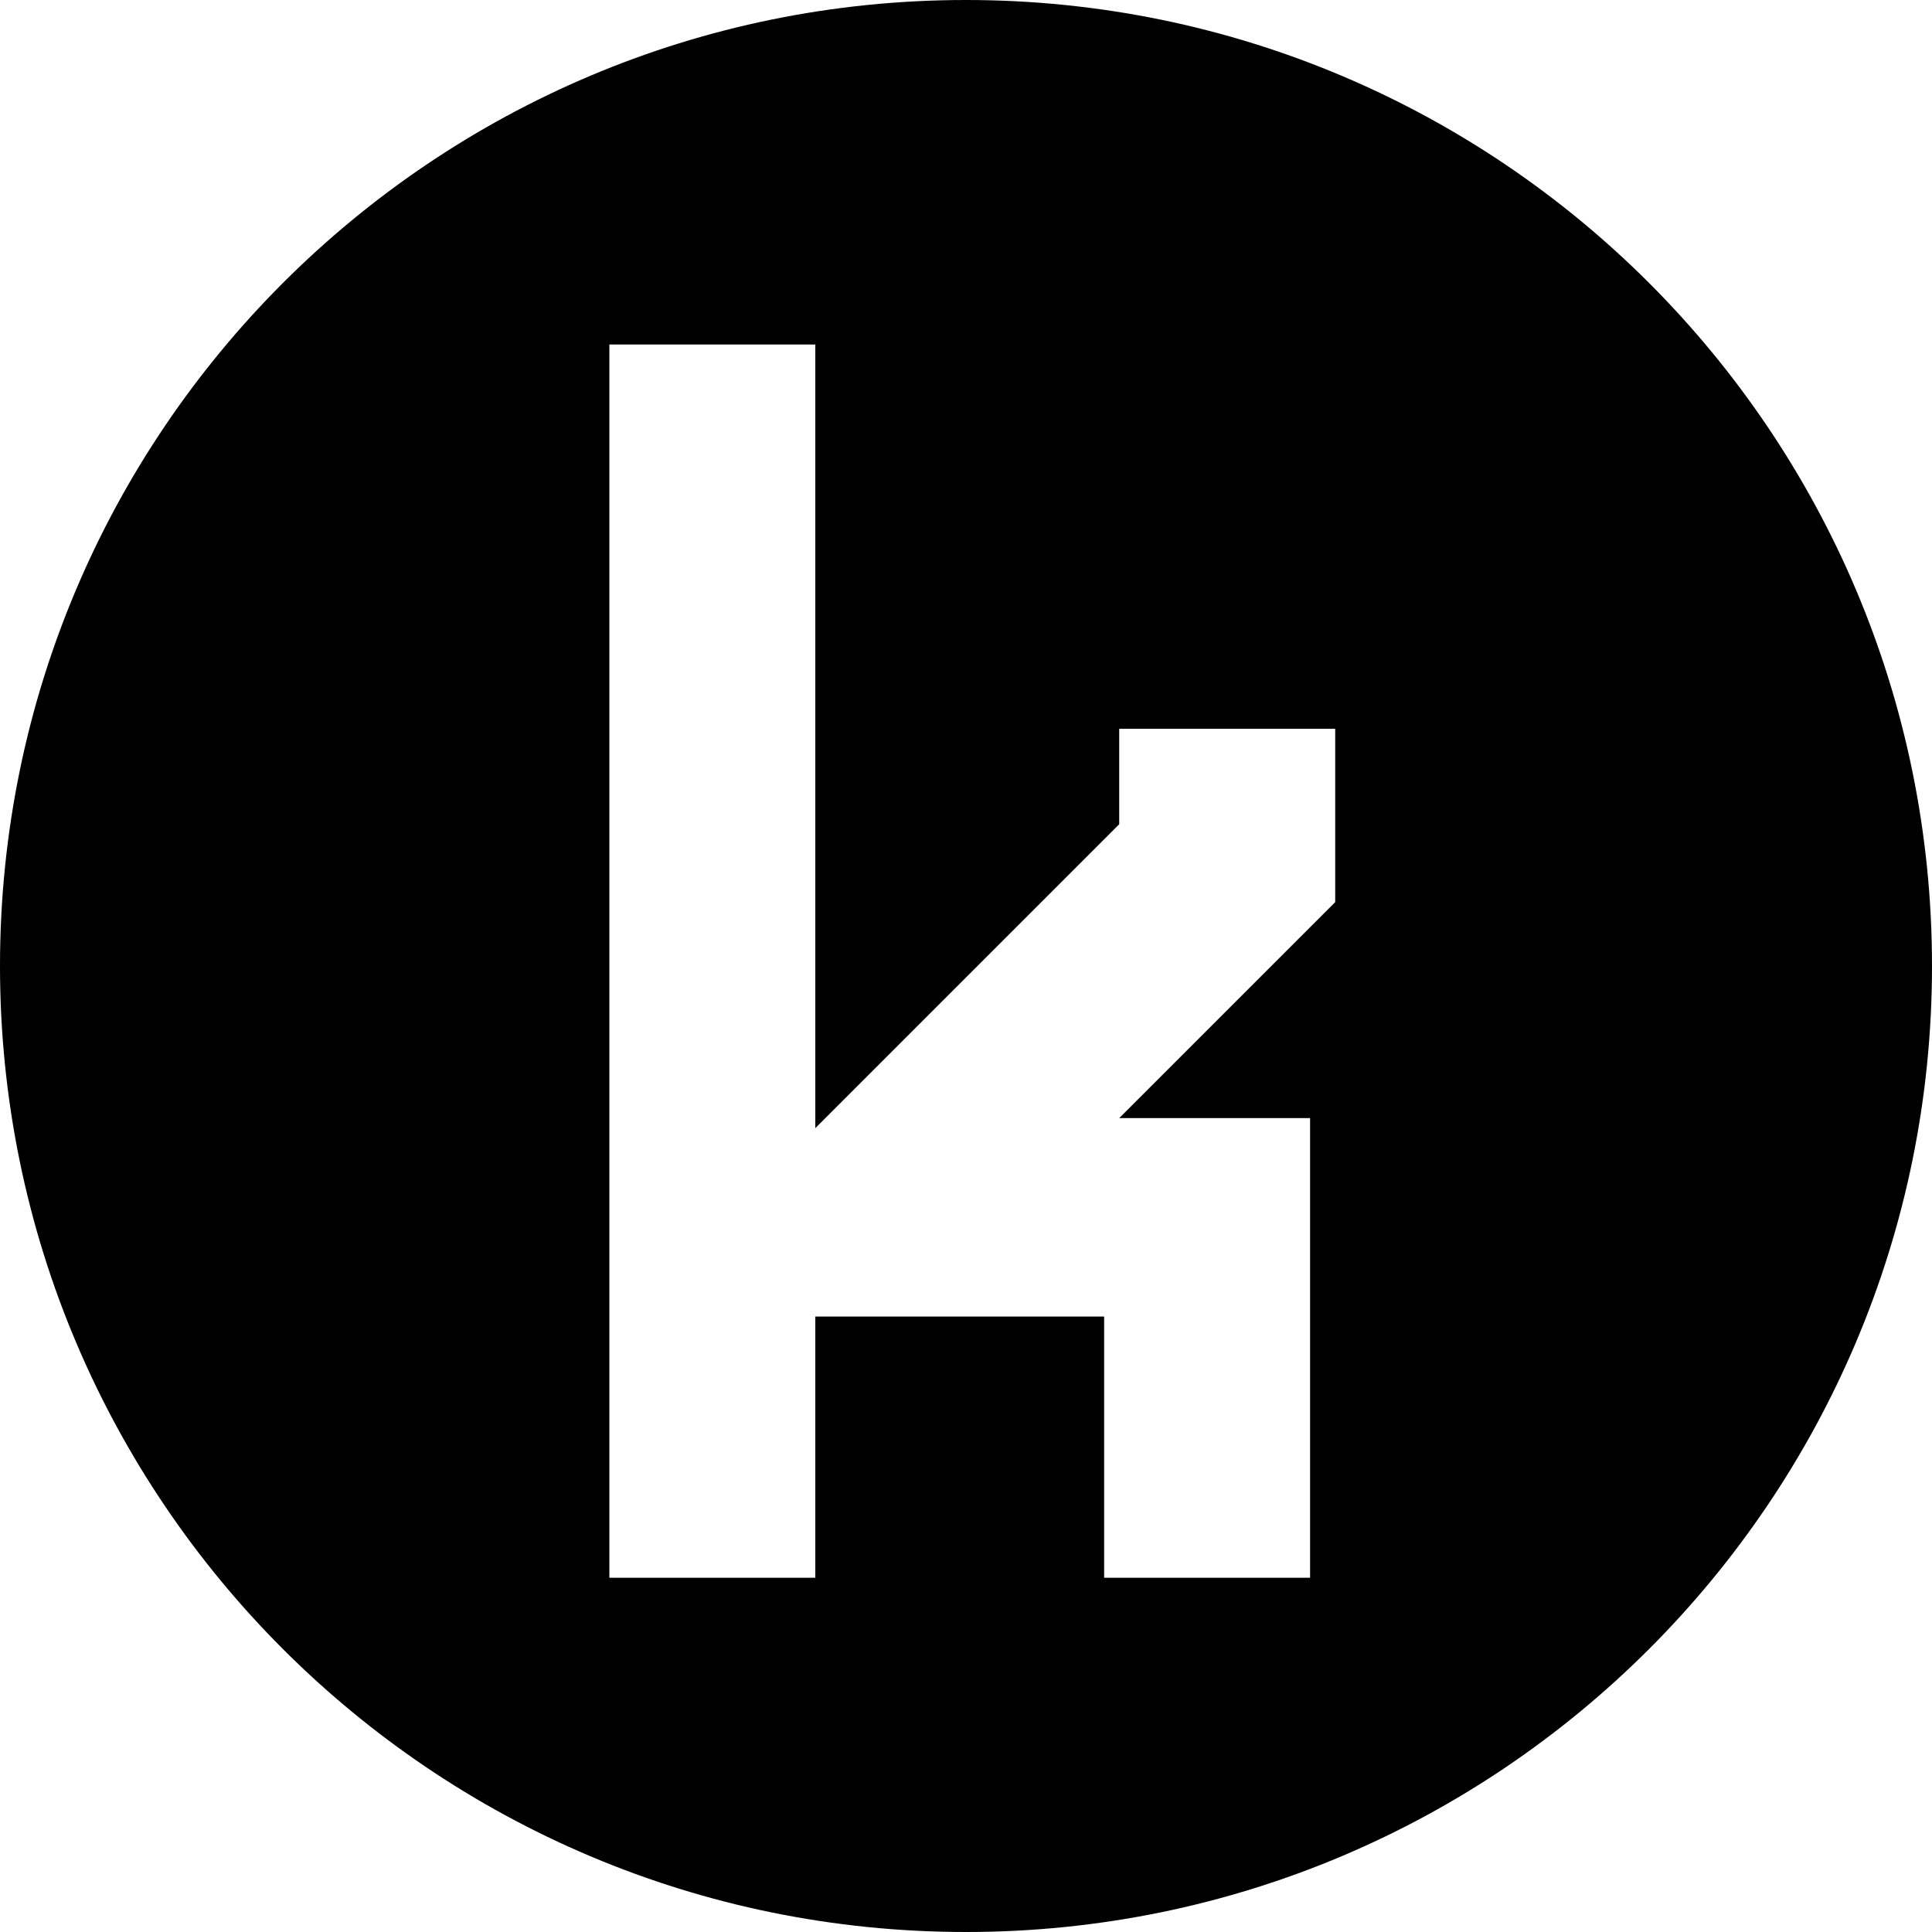 <?xml version="1.0" encoding="UTF-8"?><svg id="Layer_1" xmlns="http://www.w3.org/2000/svg" viewBox="0 0 300 300"><defs><style>.cls-1{fill:#000;stroke-width:0px;}</style></defs><path class="cls-1" d="M150,0C67.16,0,0,67.16,0,150s67.16,150,150,150,150-67.16,150-150S232.84,0,150,0ZM207.33,140.08l-33.54,33.54h29.64v71.37h-31.98v-40.56h-44.85v40.56h-31.98V53.5h31.98v121.68l47.19-47.19v-14.82h33.54v26.91Z"/></svg>